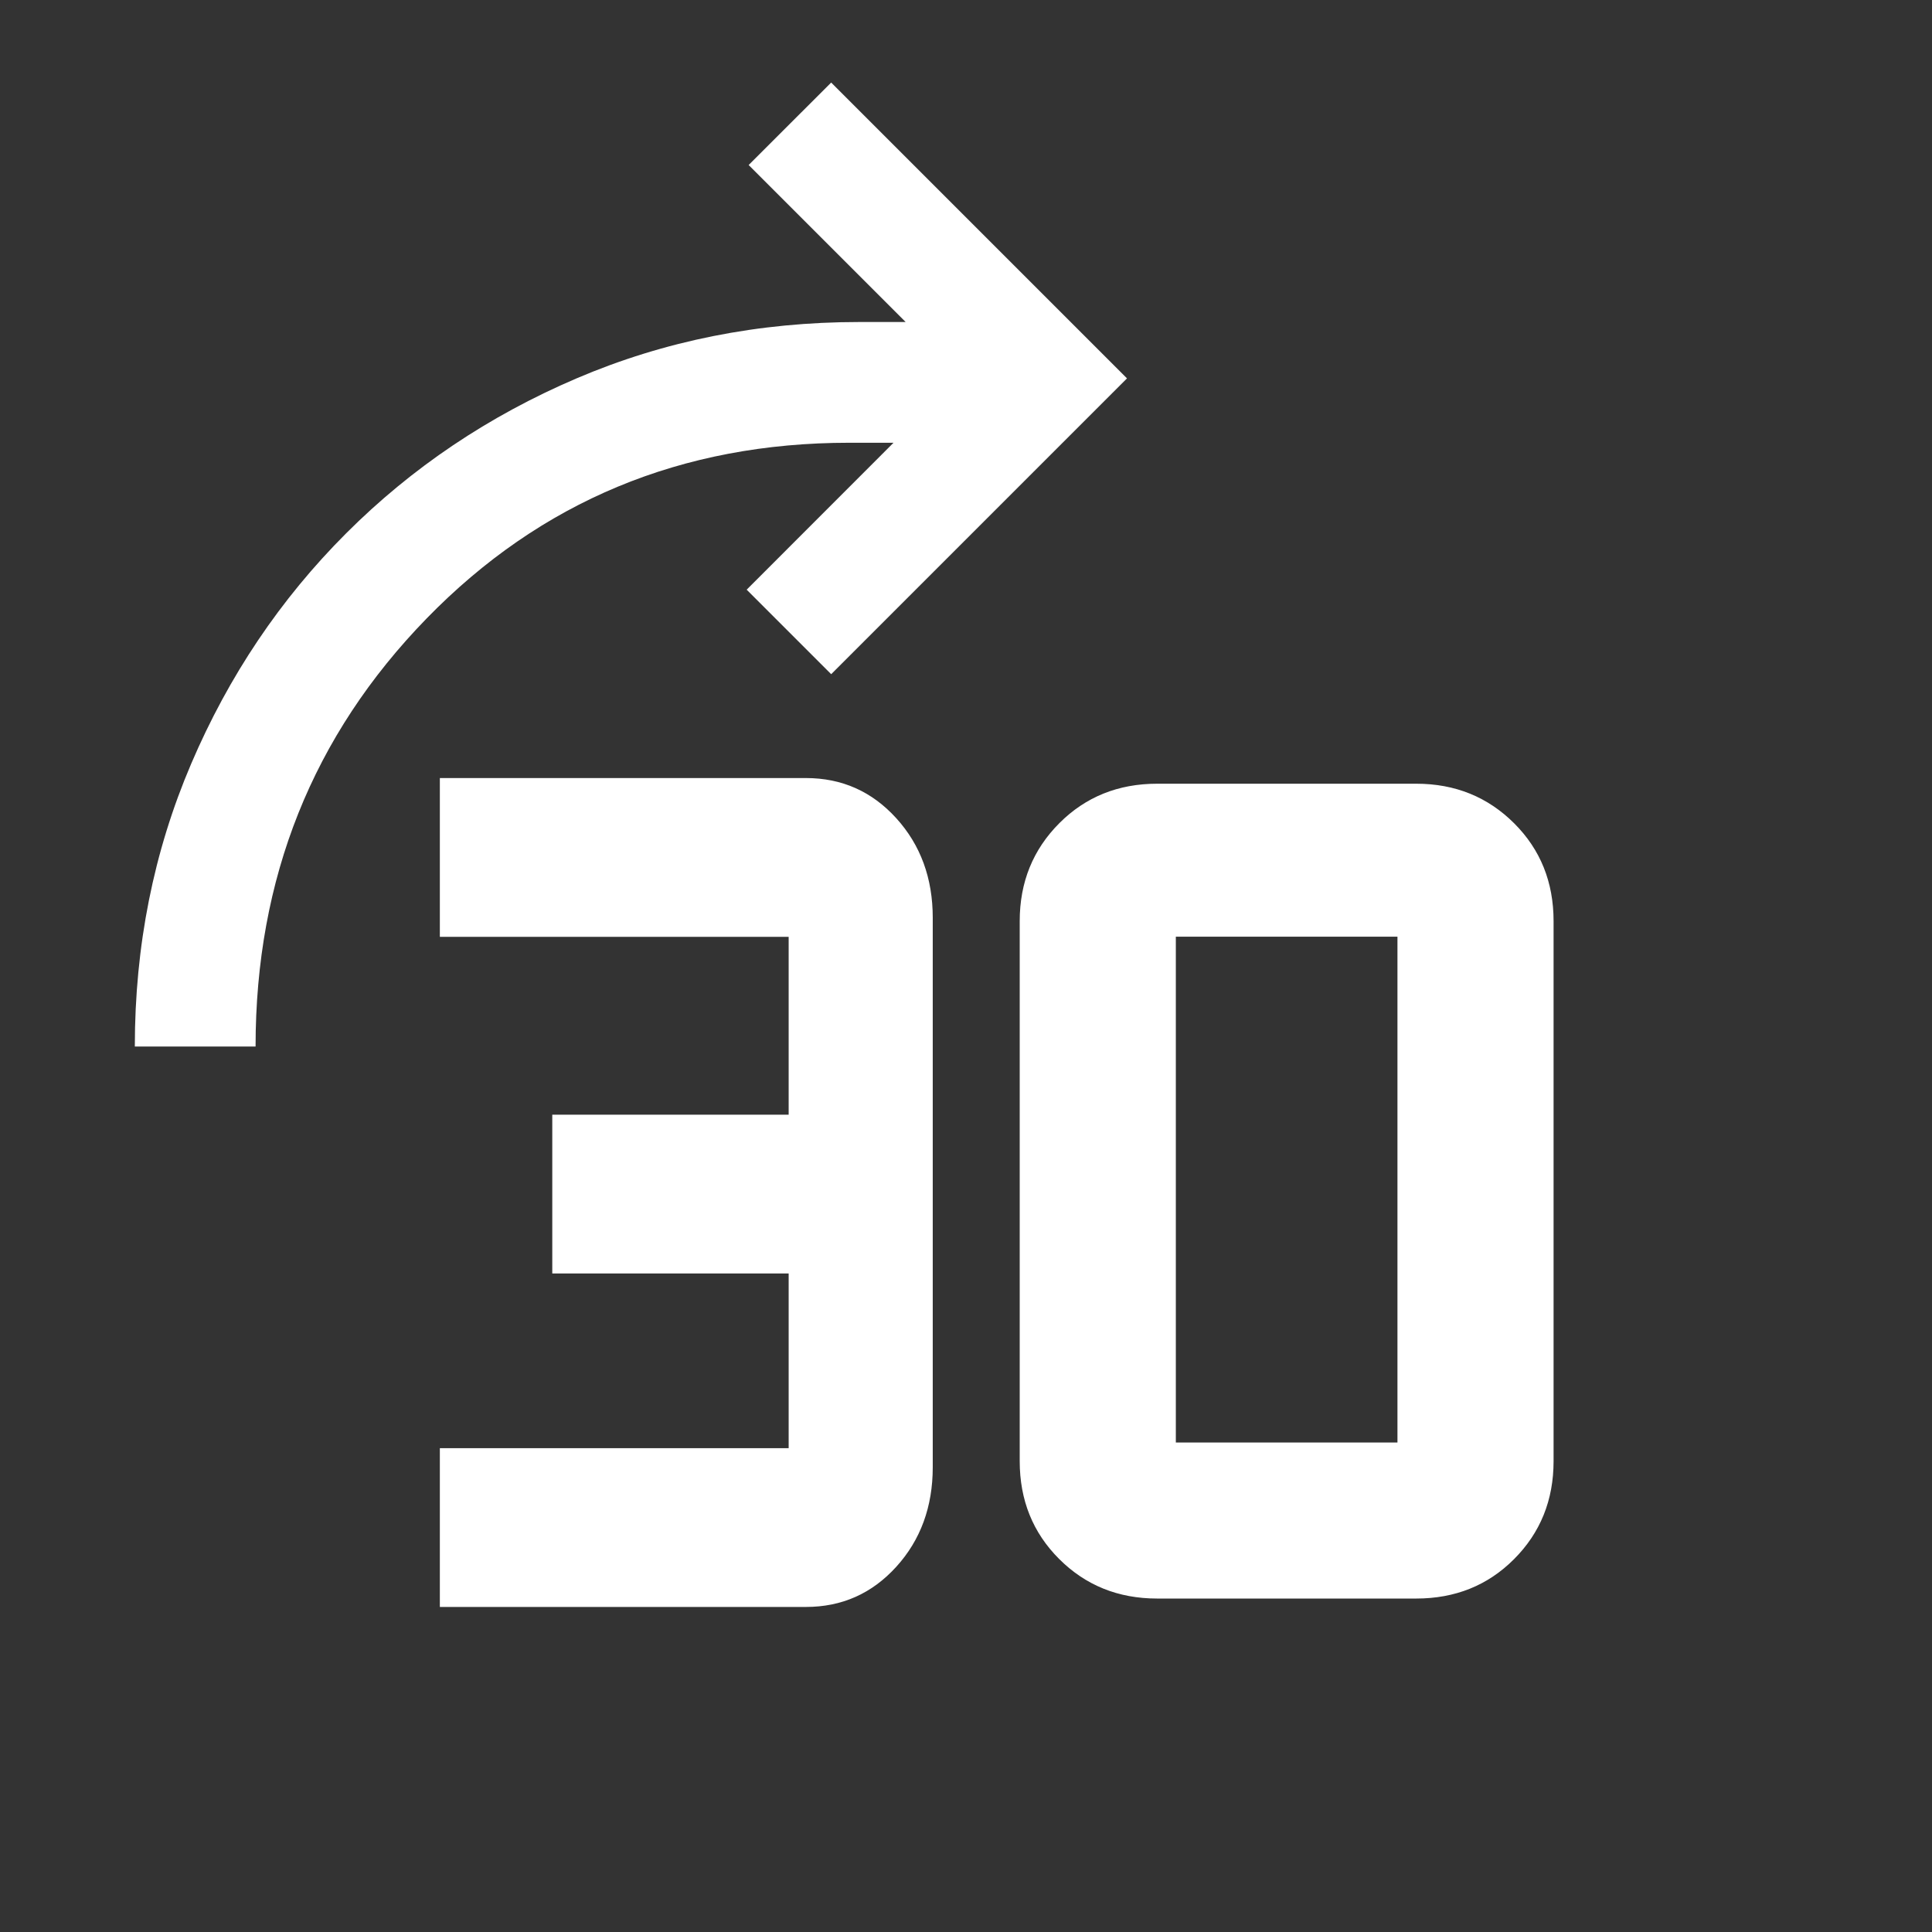 <svg width="48" height="48" version="1.1" viewBox="0 96 960 960" xmlns="http://www.w3.org/2000/svg">
<rect x="0" y="96" width="960" height="960" fill="#333333" stroke="none"/>
<path d="m413.01 137.02-41.016 40.977 78.008 78.008h-23.008c-50 0-96.841 9.341-140.51 28.008-43.667 18.667-81.826 44.326-114.49 76.992-32.667 32.667-58.326 70.826-76.992 114.49-18.667 43.667-28.008 90.508-28.008 140.51h60c0-83.6 28.333-154.5 85-212.7 56.667-58.2 126.67-87.305 210-87.305h21.992l-72.969 73.008 41.992 41.992 146.99-146.99-146.99-146.99zm-194.45 345.59v78.906h173.32v88.359h-117.46v78.906h117.46v86.797h-173.32v78.906h181.91c17.857 0 32.803-6.653 44.883-19.961 12.08-13.308 18.125-29.82 18.125-49.492v-272.97c0-19.672-6.045-36.184-18.125-49.492-12.08-13.308-27.026-19.961-44.883-19.961h-181.91zm356.41 2.812c-19.339 0-35.524 6.539-48.555 19.57-13.134 13.134-19.727 29.371-19.727 48.711v268.36c0 19.339 6.54 35.524 19.57 48.555 13.134 13.134 29.372 19.688 48.711 19.688h128.75c19.339 0 35.524-6.5 48.555-19.531 13.134-13.134 19.688-29.371 19.688-48.711v-268.36c0-19.339-6.5-35.524-19.531-48.555-13.134-13.134-29.372-19.727-48.711-19.727h-128.75zm9.297 76.016h110.12v251.33h-110.12v-251.33z" fill="#fff"/>
</svg>